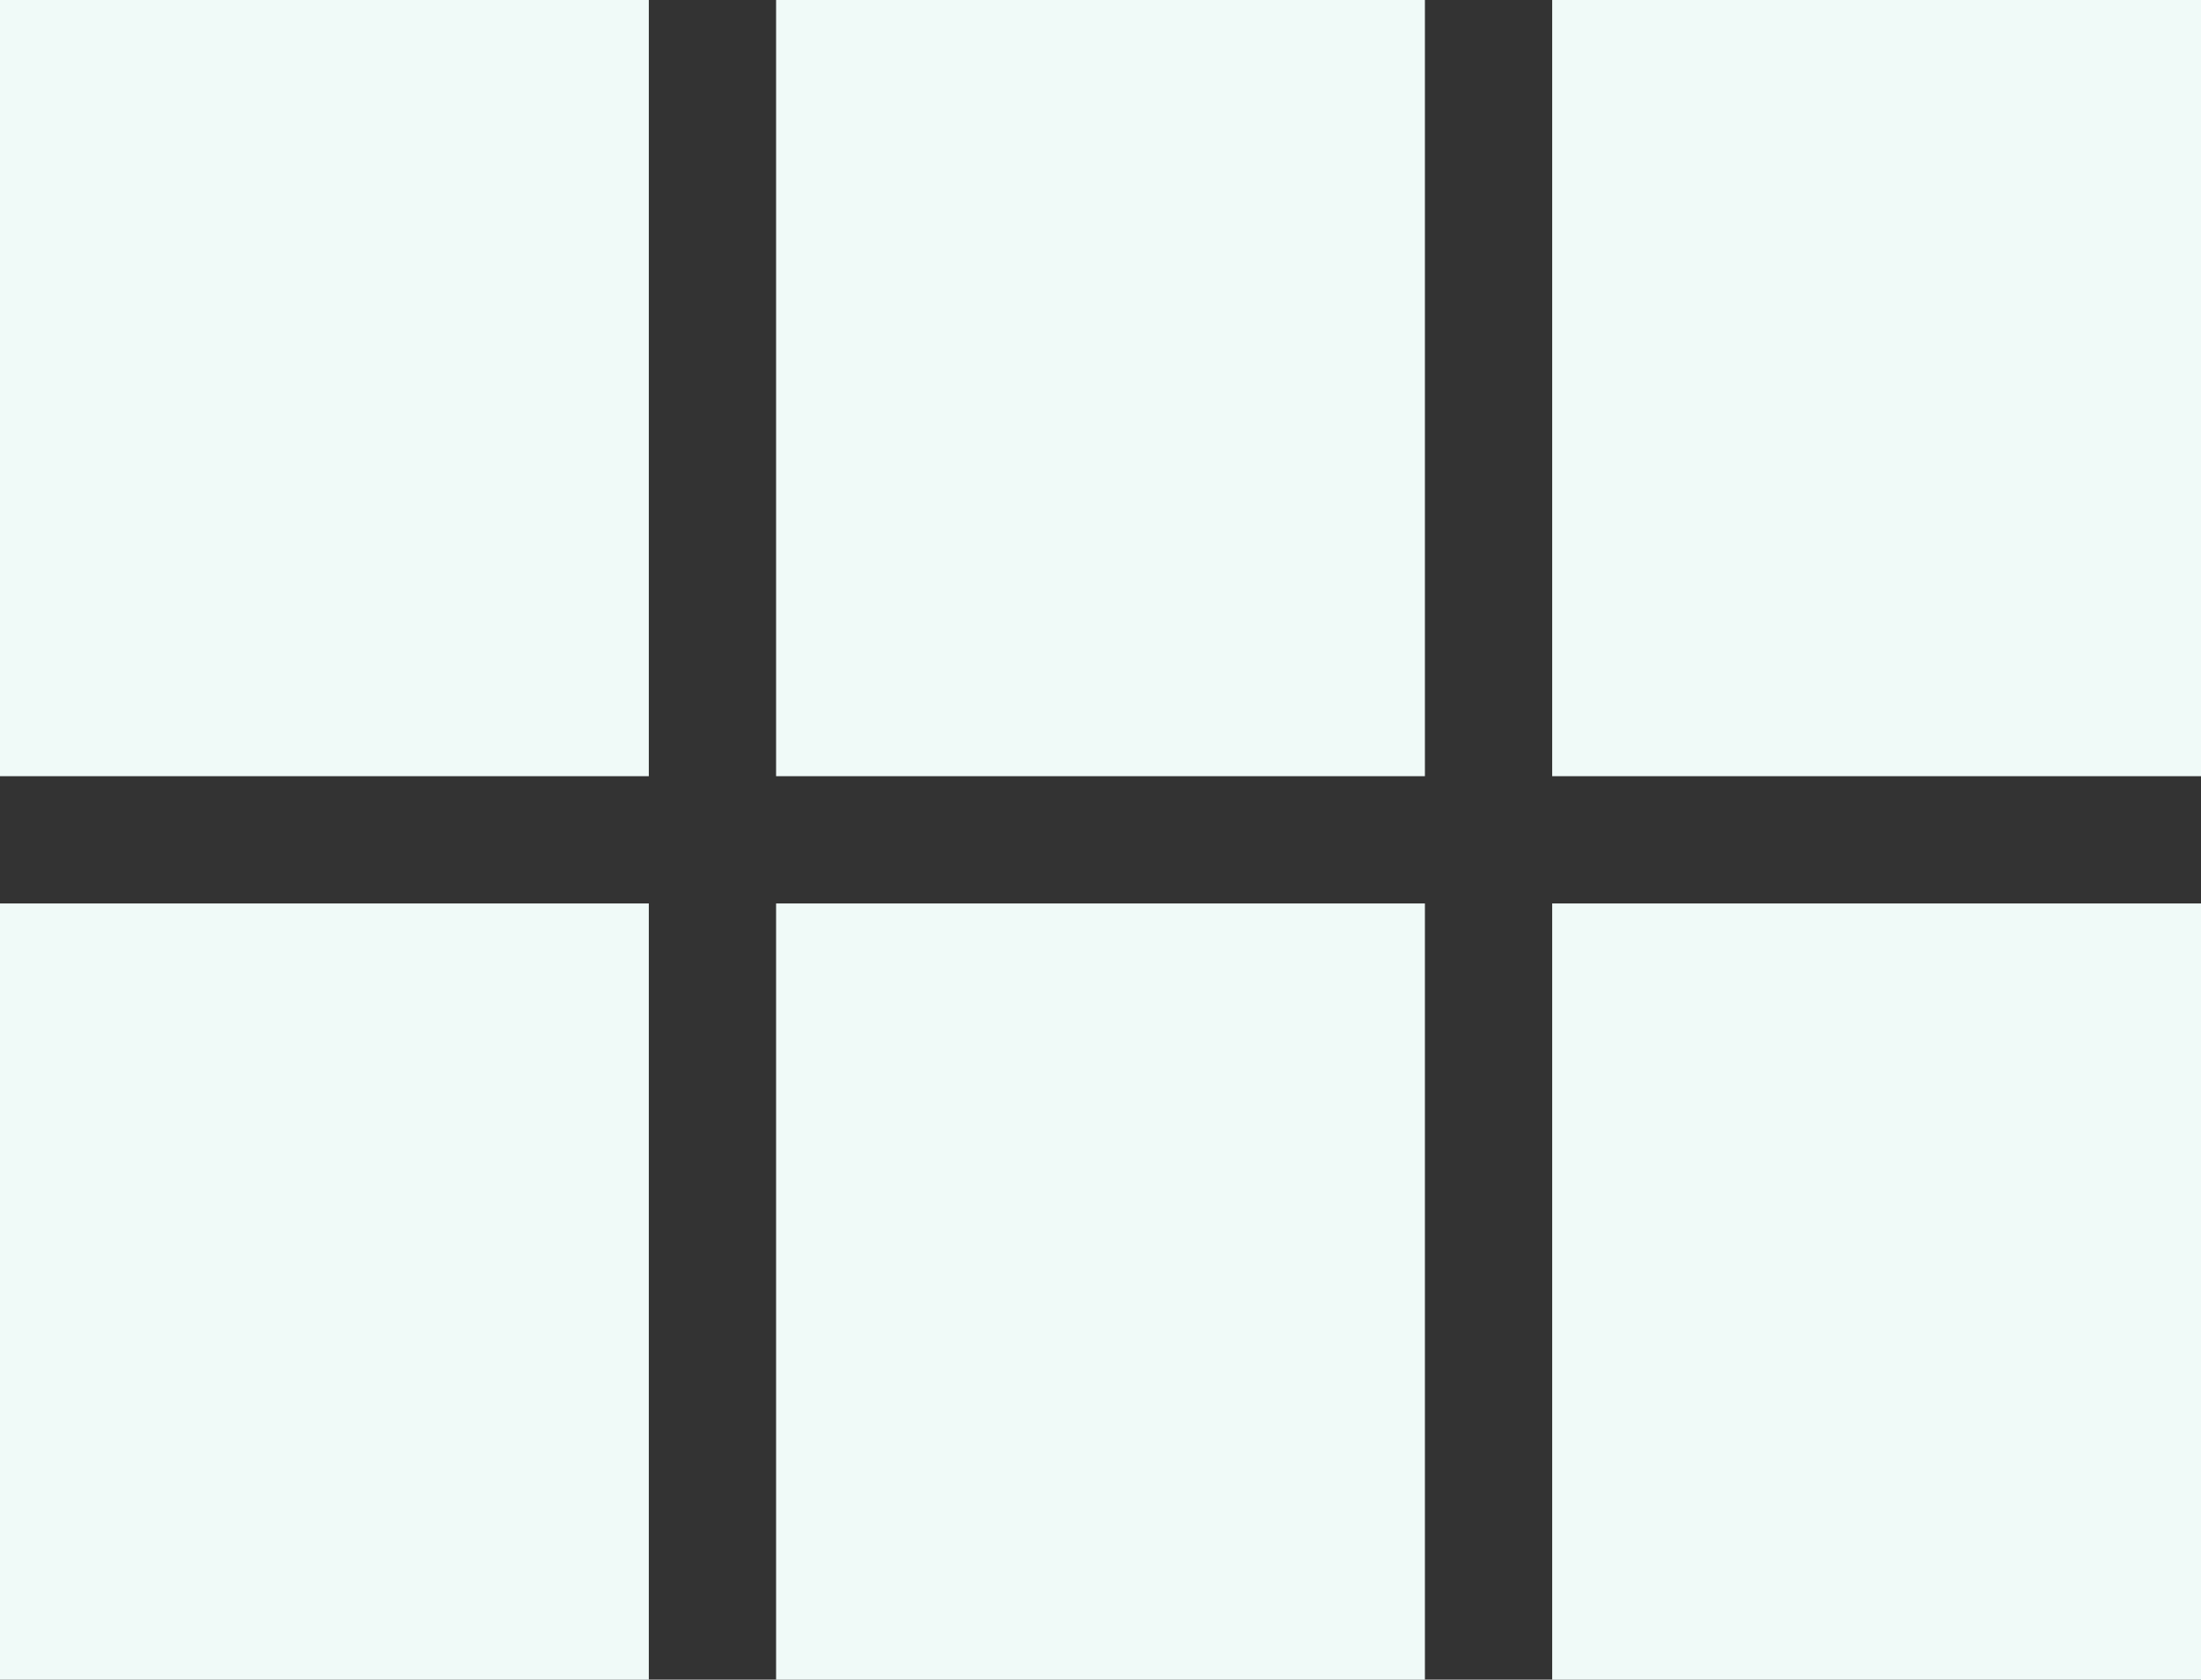 <svg xmlns="http://www.w3.org/2000/svg" width="9.926" height="7.574" viewBox="0 0 9.926 7.574">
  <rect x="0" y="0" width="9.926" height="7.574" fill="#333333" stroke="none"/>
  <path id="Path_466" data-name="Path 466" d="M2.324-11.074v3.5H5.25v-3.5Zm-3.5,3.5H1.75v-3.5H-1.176ZM2.324-3.5H5.25V-7H2.324Zm-3.5,0H1.75V-7H-1.176Zm-3.5,0H-1.75V-7H-4.676Zm0-4.074H-1.75v-3.5H-4.676Z" transform="translate(4.676 11.074)" fill="#f0faf8"/>
</svg>
